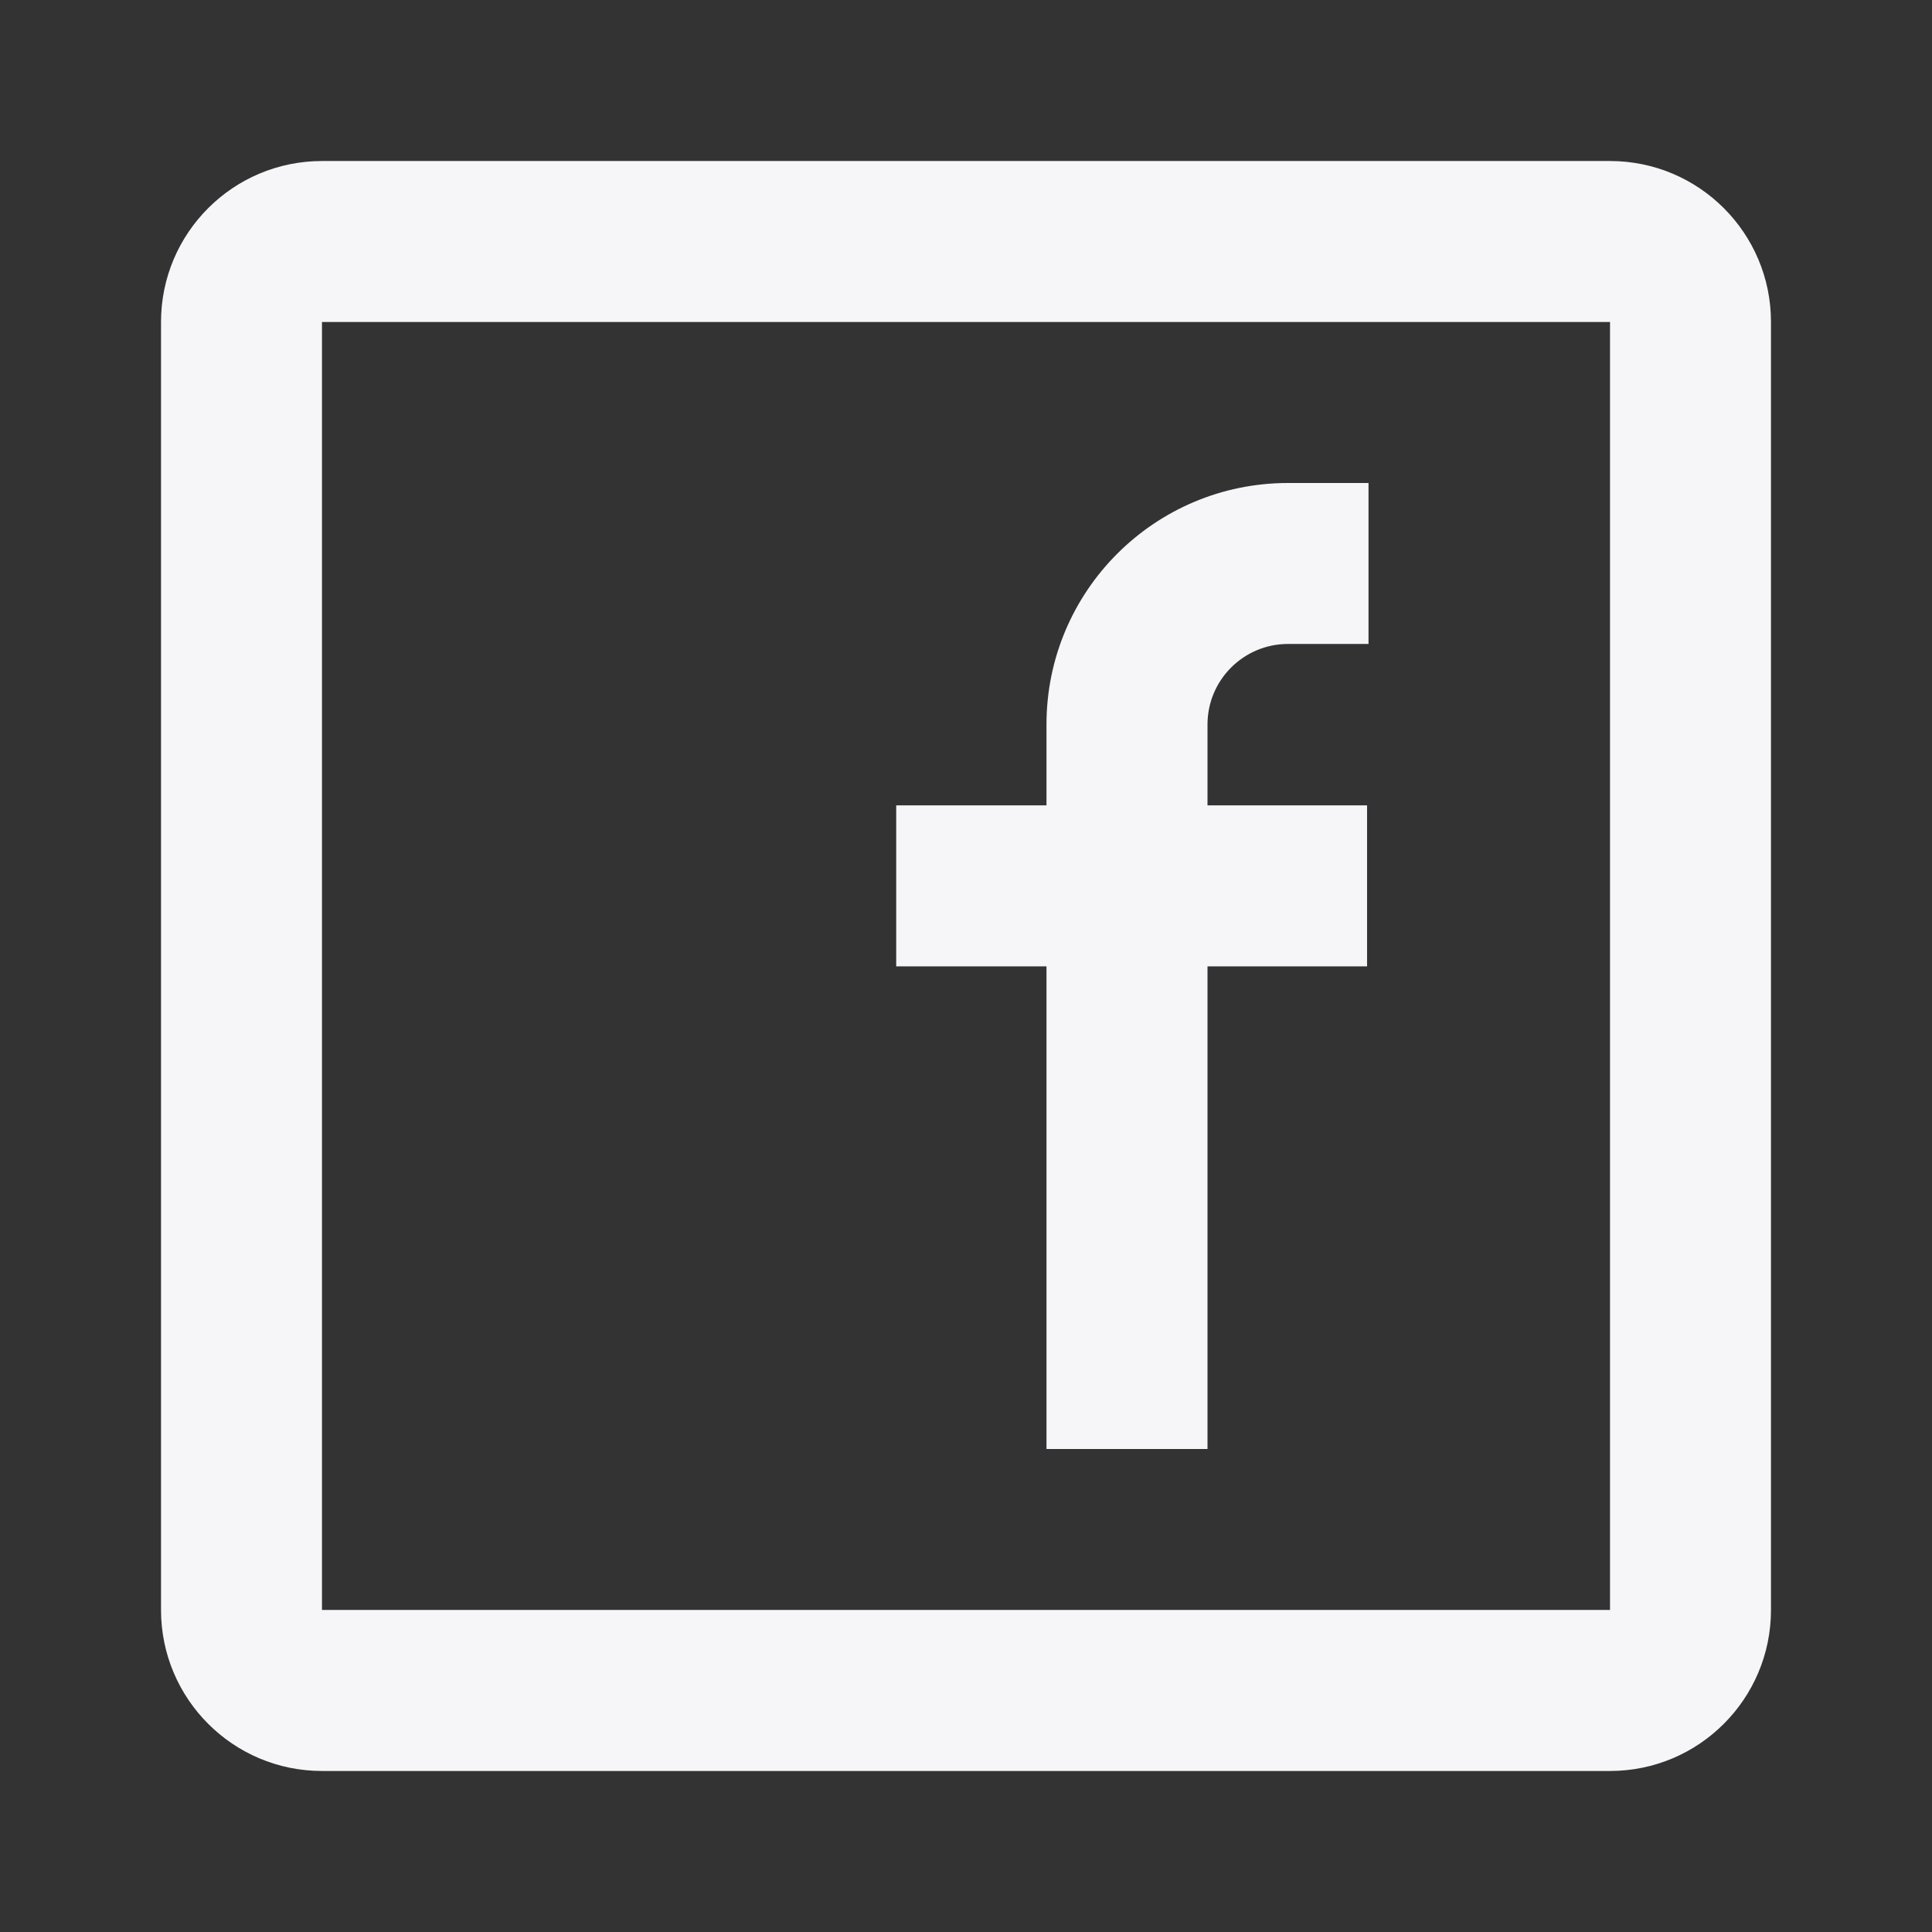 <svg width="32" height="32" viewBox="0 0 32 32" fill="none" xmlns="http://www.w3.org/2000/svg">
<rect x="0" y="0" width="32" height="32" fill="#333333" stroke="none"/>
<path fill-rule="evenodd" clip-rule="evenodd" d="M5.333 2.667H26.667C28.139 2.667 29.333 3.86 29.333 5.333V26.666C29.333 28.139 28.139 29.333 26.667 29.333H5.333C3.861 29.333 2.667 28.139 2.667 26.666V5.333C2.667 3.86 3.861 2.667 5.333 2.667ZM5.333 5.333V26.666H26.667V5.333H5.333ZM17.333 16.006H14.844V13.339H17.333V12C17.333 9.791 19.124 8 21.333 8H22.667V10.666H21.333C20.597 10.666 20 11.264 20 12V13.339H22.643V16.006H20V24H17.333V16.006Z" fill="#F6F6F9"/>
</svg>
